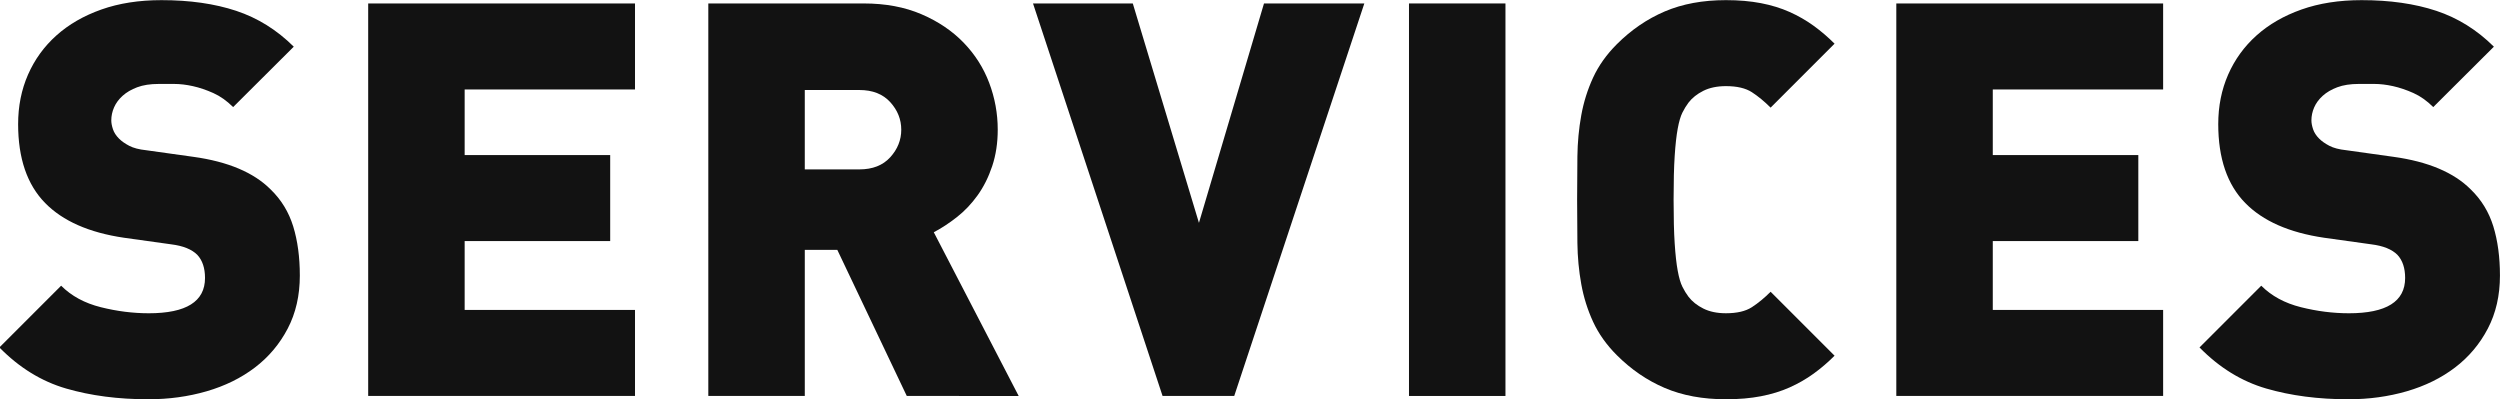 <?xml version="1.0" encoding="utf-8"?>
<!-- Generator: Adobe Illustrator 16.0.0, SVG Export Plug-In . SVG Version: 6.00 Build 0)  -->
<!DOCTYPE svg PUBLIC "-//W3C//DTD SVG 1.1//EN" "http://www.w3.org/Graphics/SVG/1.1/DTD/svg11.dtd">
<svg version="1.1" id="Layer_1" xmlns="http://www.w3.org/2000/svg" xmlns:xlink="http://www.w3.org/1999/xlink" x="0px" y="0px"
	 width="949.361px" height="151.667px" viewBox="0 0 949.361 151.667" enable-background="new 0 0 949.361 151.667"
	 xml:space="preserve">
<g>
	<g>
		<path fill="#121212" d="M113.858,104.646c0,7.549-1.537,14.262-4.605,20.133c-3.071,5.871-7.223,10.801-12.456,14.785
			s-11.341,6.99-18.317,9.019c-6.98,2.024-14.376,3.038-22.19,3.038c-11.445,0-21.844-1.36-31.192-4.082
			c-9.353-2.722-17.795-7.919-25.331-15.597l23.446-23.446c3.906,3.909,8.93,6.631,15.073,8.164
			c6.14,1.538,12.211,2.304,18.213,2.304c14.235,0,21.354-4.466,21.354-13.398c0-3.769-0.979-6.699-2.931-8.793
			c-2.094-2.093-5.375-3.418-9.84-3.978l-18.004-2.512c-13.261-1.953-23.237-6.35-29.936-13.188
			c-6.84-6.978-10.259-16.957-10.259-29.937c0-6.837,1.257-13.117,3.769-18.842c2.513-5.721,6.104-10.676,10.781-14.863
			c4.675-4.187,10.362-7.464,17.062-9.839c6.699-2.372,14.305-3.559,22.819-3.559c10.745,0,20.201,1.354,28.366,4.056
			c8.164,2.705,15.455,7.245,21.876,13.62L88.528,40.668c-2.375-2.371-4.888-4.15-7.537-5.338c-2.652-1.185-5.233-2.058-7.745-2.617
			c-2.513-0.556-4.888-0.837-7.118-0.837c-2.234,0-4.187,0-5.861,0c-3.213,0-5.934,0.422-8.165,1.259
			c-2.233,0.838-4.082,1.921-5.548,3.248c-1.465,1.328-2.548,2.797-3.244,4.406c-0.7,1.609-1.047,3.252-1.047,4.927
			c0,0.98,0.209,2.1,0.628,3.355c0.419,1.26,1.185,2.447,2.303,3.565c0.975,0.981,2.267,1.891,3.873,2.729
			c1.603,0.837,3.732,1.396,6.385,1.675l18.004,2.519c13.117,1.818,22.888,5.94,29.309,12.371c4.046,3.918,6.908,8.603,8.583,14.052
			C113.021,91.435,113.858,97.656,113.858,104.646z"/>
		<path fill="#121212" d="M139.815,150.365V1.312h101.323v32.657H176.45v24.912h55.268v32.658H176.45v26.168h64.688v32.658H139.815z
			"/>
		<path fill="#121212" d="M344.343,150.365l-26.378-55.477h-12.352v55.477h-36.635V1.312h59.035c8.233,0,15.524,1.36,21.876,4.082
			c6.35,2.722,11.688,6.316,16.016,10.781c4.324,4.468,7.569,9.562,9.734,15.282c2.162,5.725,3.245,11.654,3.245,17.794
			c0,5.024-0.7,9.63-2.094,13.817c-1.396,4.187-3.245,7.887-5.548,11.095c-2.303,3.213-4.919,5.967-7.851,8.27
			c-2.931,2.303-5.861,4.223-8.792,5.757l32.239,62.176H344.343z M342.249,49.251c0-3.905-1.396-7.396-4.187-10.467
			c-2.794-3.068-6.699-4.605-11.724-4.605h-20.726v30.146h20.726c5.024,0,8.93-1.534,11.724-4.605
			C340.853,56.65,342.249,53.16,342.249,49.251z"/>
		<path fill="#121212" d="M468.692,150.365h-27.215L392.281,1.312h37.892l25.121,83.319l24.703-83.319h38.101L468.692,150.365z"/>
		<path fill="#121212" d="M535.055,150.365V1.312h36.635v149.054H535.055z"/>
		<path fill="#121212" d="M688.711,141.887c-2.794,2.024-5.829,3.769-9.106,5.233c-3.281,1.466-6.909,2.584-10.887,3.35
			s-8.409,1.151-13.293,1.151c-8.793,0-16.538-1.43-23.237-4.291c-6.699-2.859-12.771-7.014-18.213-12.456
			c-3.909-3.906-6.908-8.129-9.002-12.666c-2.094-4.533-3.595-9.315-4.501-14.34c-0.909-5.024-1.396-10.222-1.466-15.597
			c-0.071-5.371-0.104-10.85-0.104-16.434c0-5.58,0.033-11.059,0.104-16.434c0.069-5.371,0.557-10.571,1.466-15.596
			c0.906-5.024,2.407-9.804,4.501-14.34c2.094-4.534,5.093-8.757,9.002-12.666c5.442-5.442,11.514-9.594,18.213-12.456
			c6.699-2.858,14.444-4.291,23.237-4.291c4.884,0,9.315,0.386,13.293,1.151c3.978,0.769,7.605,1.884,10.887,3.35
			c3.277,1.465,6.313,3.212,9.106,5.233c2.79,2.024,5.442,4.291,7.955,6.804l-24.284,24.284c-2.375-2.372-4.746-4.324-7.118-5.862
			c-2.374-1.534-5.652-2.303-9.839-2.303c-3.35,0-6.212,0.596-8.583,1.779c-2.375,1.188-4.259,2.689-5.652,4.501
			c-0.838,1.119-1.606,2.375-2.303,3.769c-0.7,1.396-1.292,3.422-1.779,6.071c-0.491,2.652-0.874,6.106-1.151,10.362
			c-0.282,4.259-0.419,9.807-0.419,16.643c0,6.84,0.137,12.388,0.419,16.644c0.277,4.259,0.66,7.713,1.151,10.362
			c0.487,2.653,1.079,4.678,1.779,6.071c0.696,1.396,1.465,2.652,2.303,3.768c1.394,1.815,3.277,3.317,5.652,4.501
			c2.371,1.188,5.233,1.78,8.583,1.78c4.187,0,7.465-0.766,9.839-2.304c2.372-1.533,4.743-3.486,7.118-5.861l24.284,24.284
			C694.153,137.595,691.501,139.865,688.711,141.887z"/>
		<path fill="#121212" d="M720.112,150.365V1.312h101.323v32.657h-64.688v24.912h55.268v32.658h-55.268v26.168h64.688v32.658
			H720.112z"/>
		<path fill="#121212" d="M949.342,104.646c0,7.549-1.537,14.262-4.605,20.133c-3.071,5.871-7.223,10.801-12.456,14.785
			s-11.341,6.99-18.317,9.019c-6.98,2.024-14.376,3.038-22.19,3.038c-11.445,0-21.844-1.36-31.192-4.082
			c-9.353-2.722-17.795-7.919-25.331-15.597l23.446-23.446c3.906,3.909,8.93,6.631,15.073,8.164
			c6.14,1.538,12.211,2.304,18.213,2.304c14.235,0,21.354-4.466,21.354-13.398c0-3.769-0.979-6.699-2.931-8.793
			c-2.094-2.093-5.375-3.418-9.84-3.978l-18.004-2.512c-13.261-1.953-23.237-6.35-29.936-13.188
			c-6.84-6.978-10.259-16.957-10.259-29.937c0-6.837,1.257-13.117,3.769-18.842c2.513-5.721,6.104-10.676,10.781-14.863
			c4.675-4.187,10.362-7.464,17.062-9.839c6.699-2.372,14.305-3.559,22.819-3.559c10.745,0,20.201,1.354,28.366,4.056
			c8.164,2.705,15.455,7.245,21.876,13.62l-23.027,22.937c-2.375-2.371-4.888-4.15-7.537-5.338
			c-2.652-1.185-5.233-2.058-7.745-2.617c-2.513-0.556-4.888-0.837-7.118-0.837c-2.234,0-4.187,0-5.861,0
			c-3.213,0-5.934,0.422-8.165,1.259c-2.233,0.838-4.082,1.921-5.548,3.248c-1.465,1.328-2.548,2.797-3.244,4.406
			c-0.7,1.609-1.047,3.252-1.047,4.927c0,0.98,0.209,2.1,0.628,3.355c0.419,1.26,1.185,2.447,2.303,3.565
			c0.975,0.981,2.267,1.891,3.873,2.729c1.603,0.837,3.732,1.396,6.385,1.675l18.004,2.519c13.117,1.818,22.888,5.94,29.309,12.371
			c4.046,3.918,6.908,8.603,8.583,14.052C948.505,91.435,949.342,97.656,949.342,104.646z"/>
	</g>
</g>
</svg>
